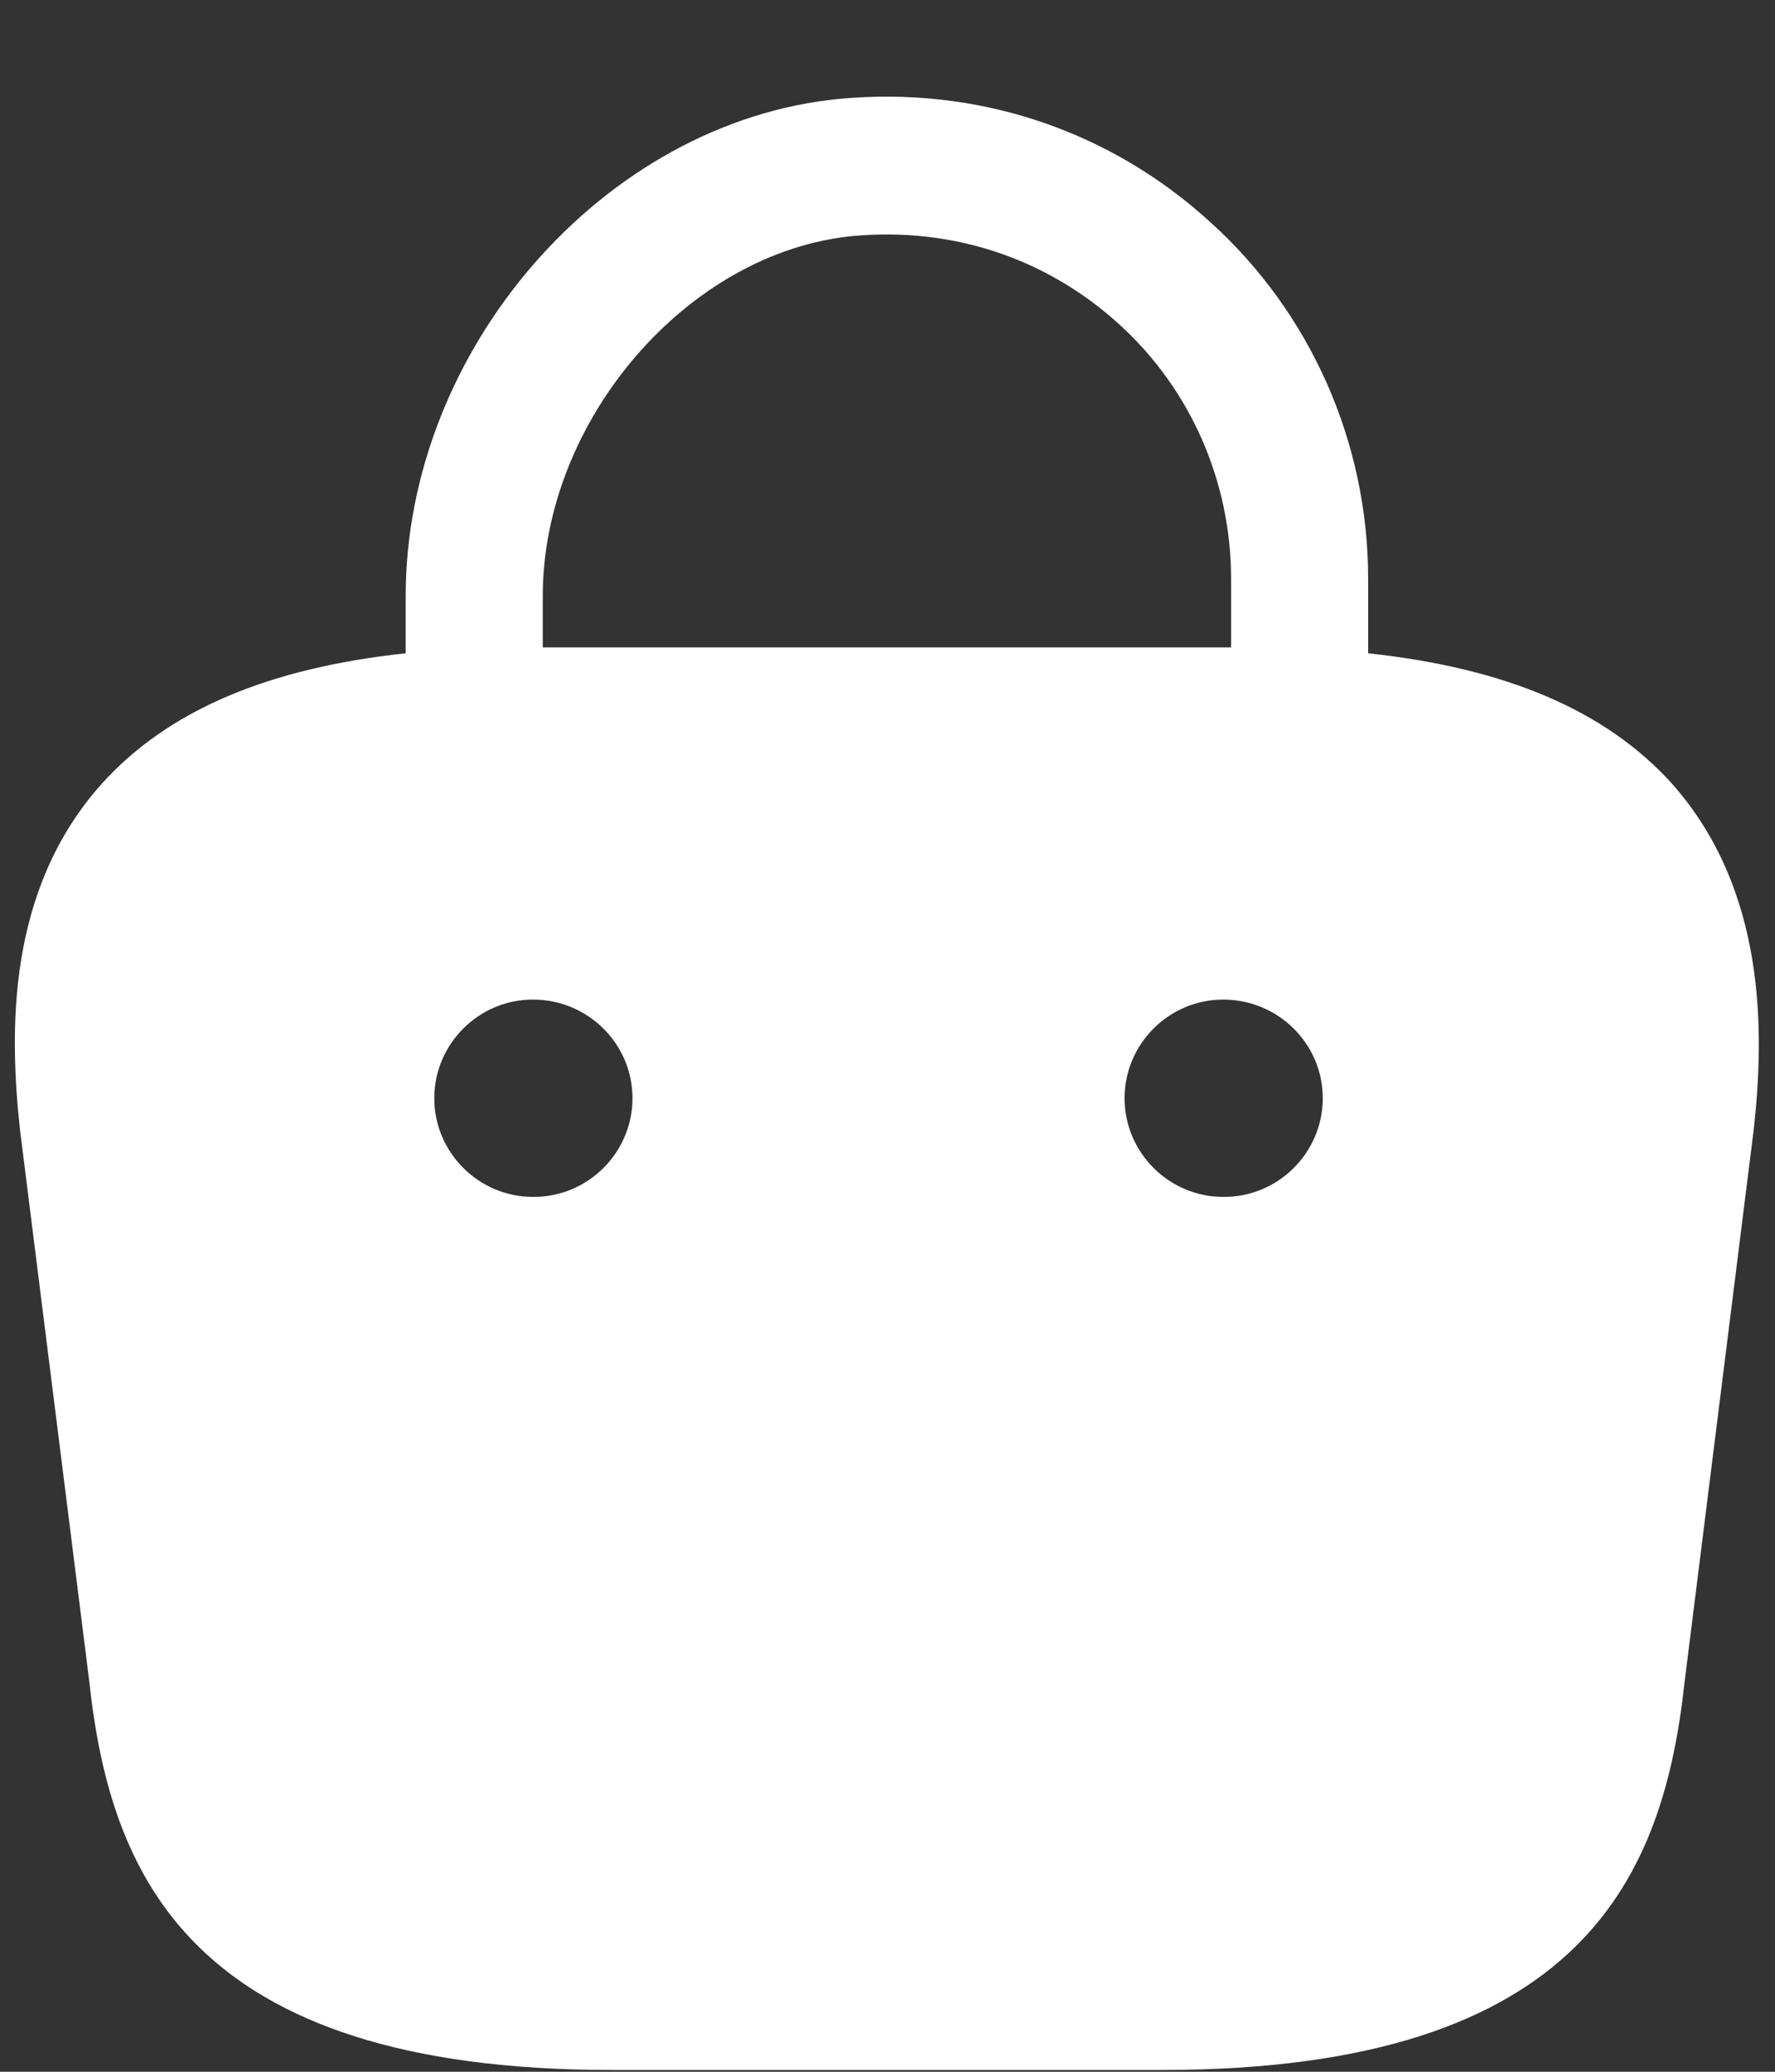 <svg width="18" height="21" viewBox="0 0 18 21" fill="none" xmlns="http://www.w3.org/2000/svg">
<rect x="0" y="0" width="18" height="21" fill="#333333" stroke="none"/>
<path d="M16.954 7.942C16.284 7.202 15.274 6.772 13.874 6.622V5.862C13.874 4.492 13.294 3.172 12.274 2.252C11.244 1.312 9.904 0.872 8.514 1.002C6.124 1.232 4.114 3.542 4.114 6.042V6.622C2.714 6.772 1.704 7.202 1.034 7.942C0.064 9.022 0.094 10.462 0.204 11.462L0.904 17.032C1.114 18.982 1.904 20.982 6.204 20.982H11.784C16.084 20.982 16.874 18.982 17.084 17.042L17.784 11.452C17.894 10.462 17.914 9.022 16.954 7.942ZM8.654 2.392C9.654 2.302 10.604 2.612 11.344 3.282C12.074 3.942 12.484 4.882 12.484 5.862V6.562H5.504V6.042C5.504 4.262 6.974 2.552 8.654 2.392ZM5.414 12.132H5.404C4.854 12.132 4.404 11.682 4.404 11.132C4.404 10.582 4.854 10.132 5.404 10.132C5.964 10.132 6.414 10.582 6.414 11.132C6.414 11.682 5.964 12.132 5.414 12.132ZM12.414 12.132H12.404C11.854 12.132 11.404 11.682 11.404 11.132C11.404 10.582 11.854 10.132 12.404 10.132C12.964 10.132 13.414 10.582 13.414 11.132C13.414 11.682 12.964 12.132 12.414 12.132Z" fill="white"/>
</svg>
